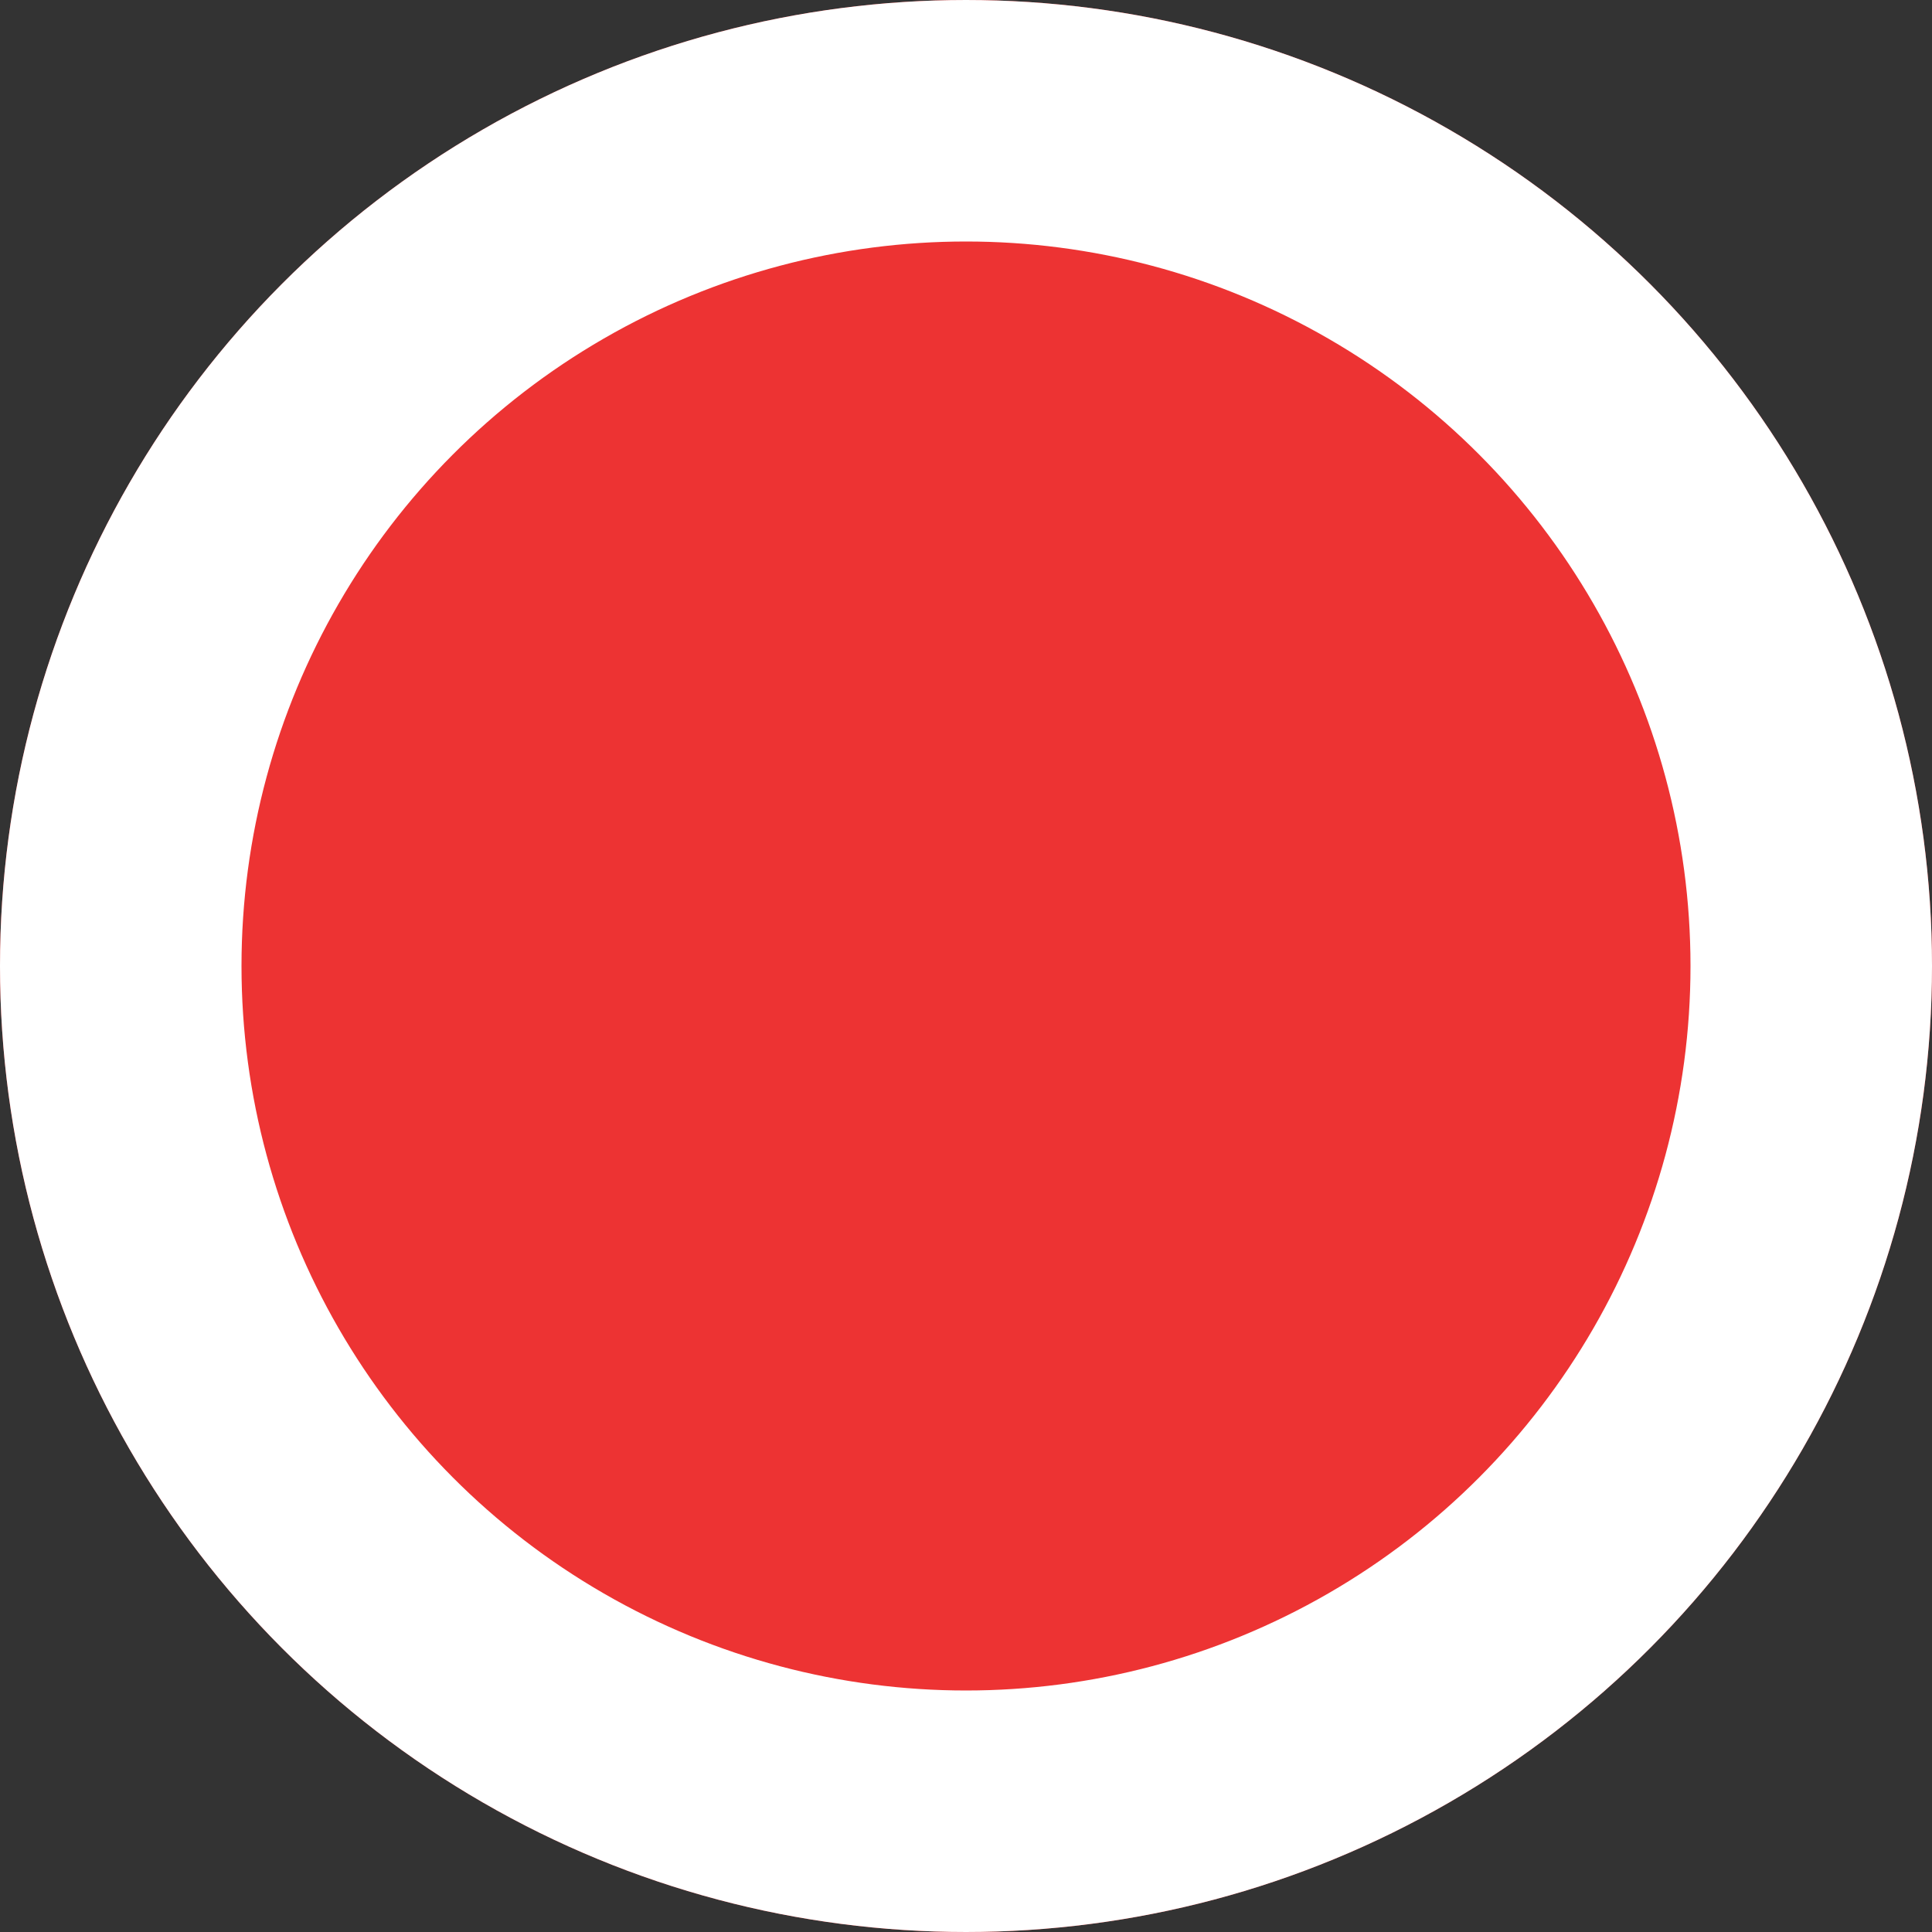 <?xml version="1.0" encoding="UTF-8"?>
<svg width="8px" height="8px" viewBox="0 0 8 8" version="1.1" xmlns="http://www.w3.org/2000/svg" xmlns:xlink="http://www.w3.org/1999/xlink">
    <rect x="0" y="0" width="8" height="8" fill="#333333" stroke="none"/>
    <!-- Generator: Sketch 46.1 (44463) - http://www.bohemiancoding.com/sketch -->
    <title>头部-消息通知红点</title>
    <desc>Created with Sketch.</desc>
    <defs>
        <circle id="path-1" cx="4" cy="4" r="4"></circle>
    </defs>
    <g id="Page-2" stroke="none" stroke-width="1" fill="none" fill-rule="evenodd">
        <g id="我的项目-显示1" transform="translate(-1197, -21)">
            <g id="Group-30">
                <g id="Group-20" transform="translate(1197, 21)">
                    <g id="Oval-3">
                        <use fill="#ED3333" fill-rule="evenodd" xlink:href="#path-1"></use>
                        <circle stroke="#FFFFFF" stroke-width="1" cx="4" cy="4" r="3.5"></circle>
                    </g>
                </g>
            </g>
        </g>
    </g>
</svg>